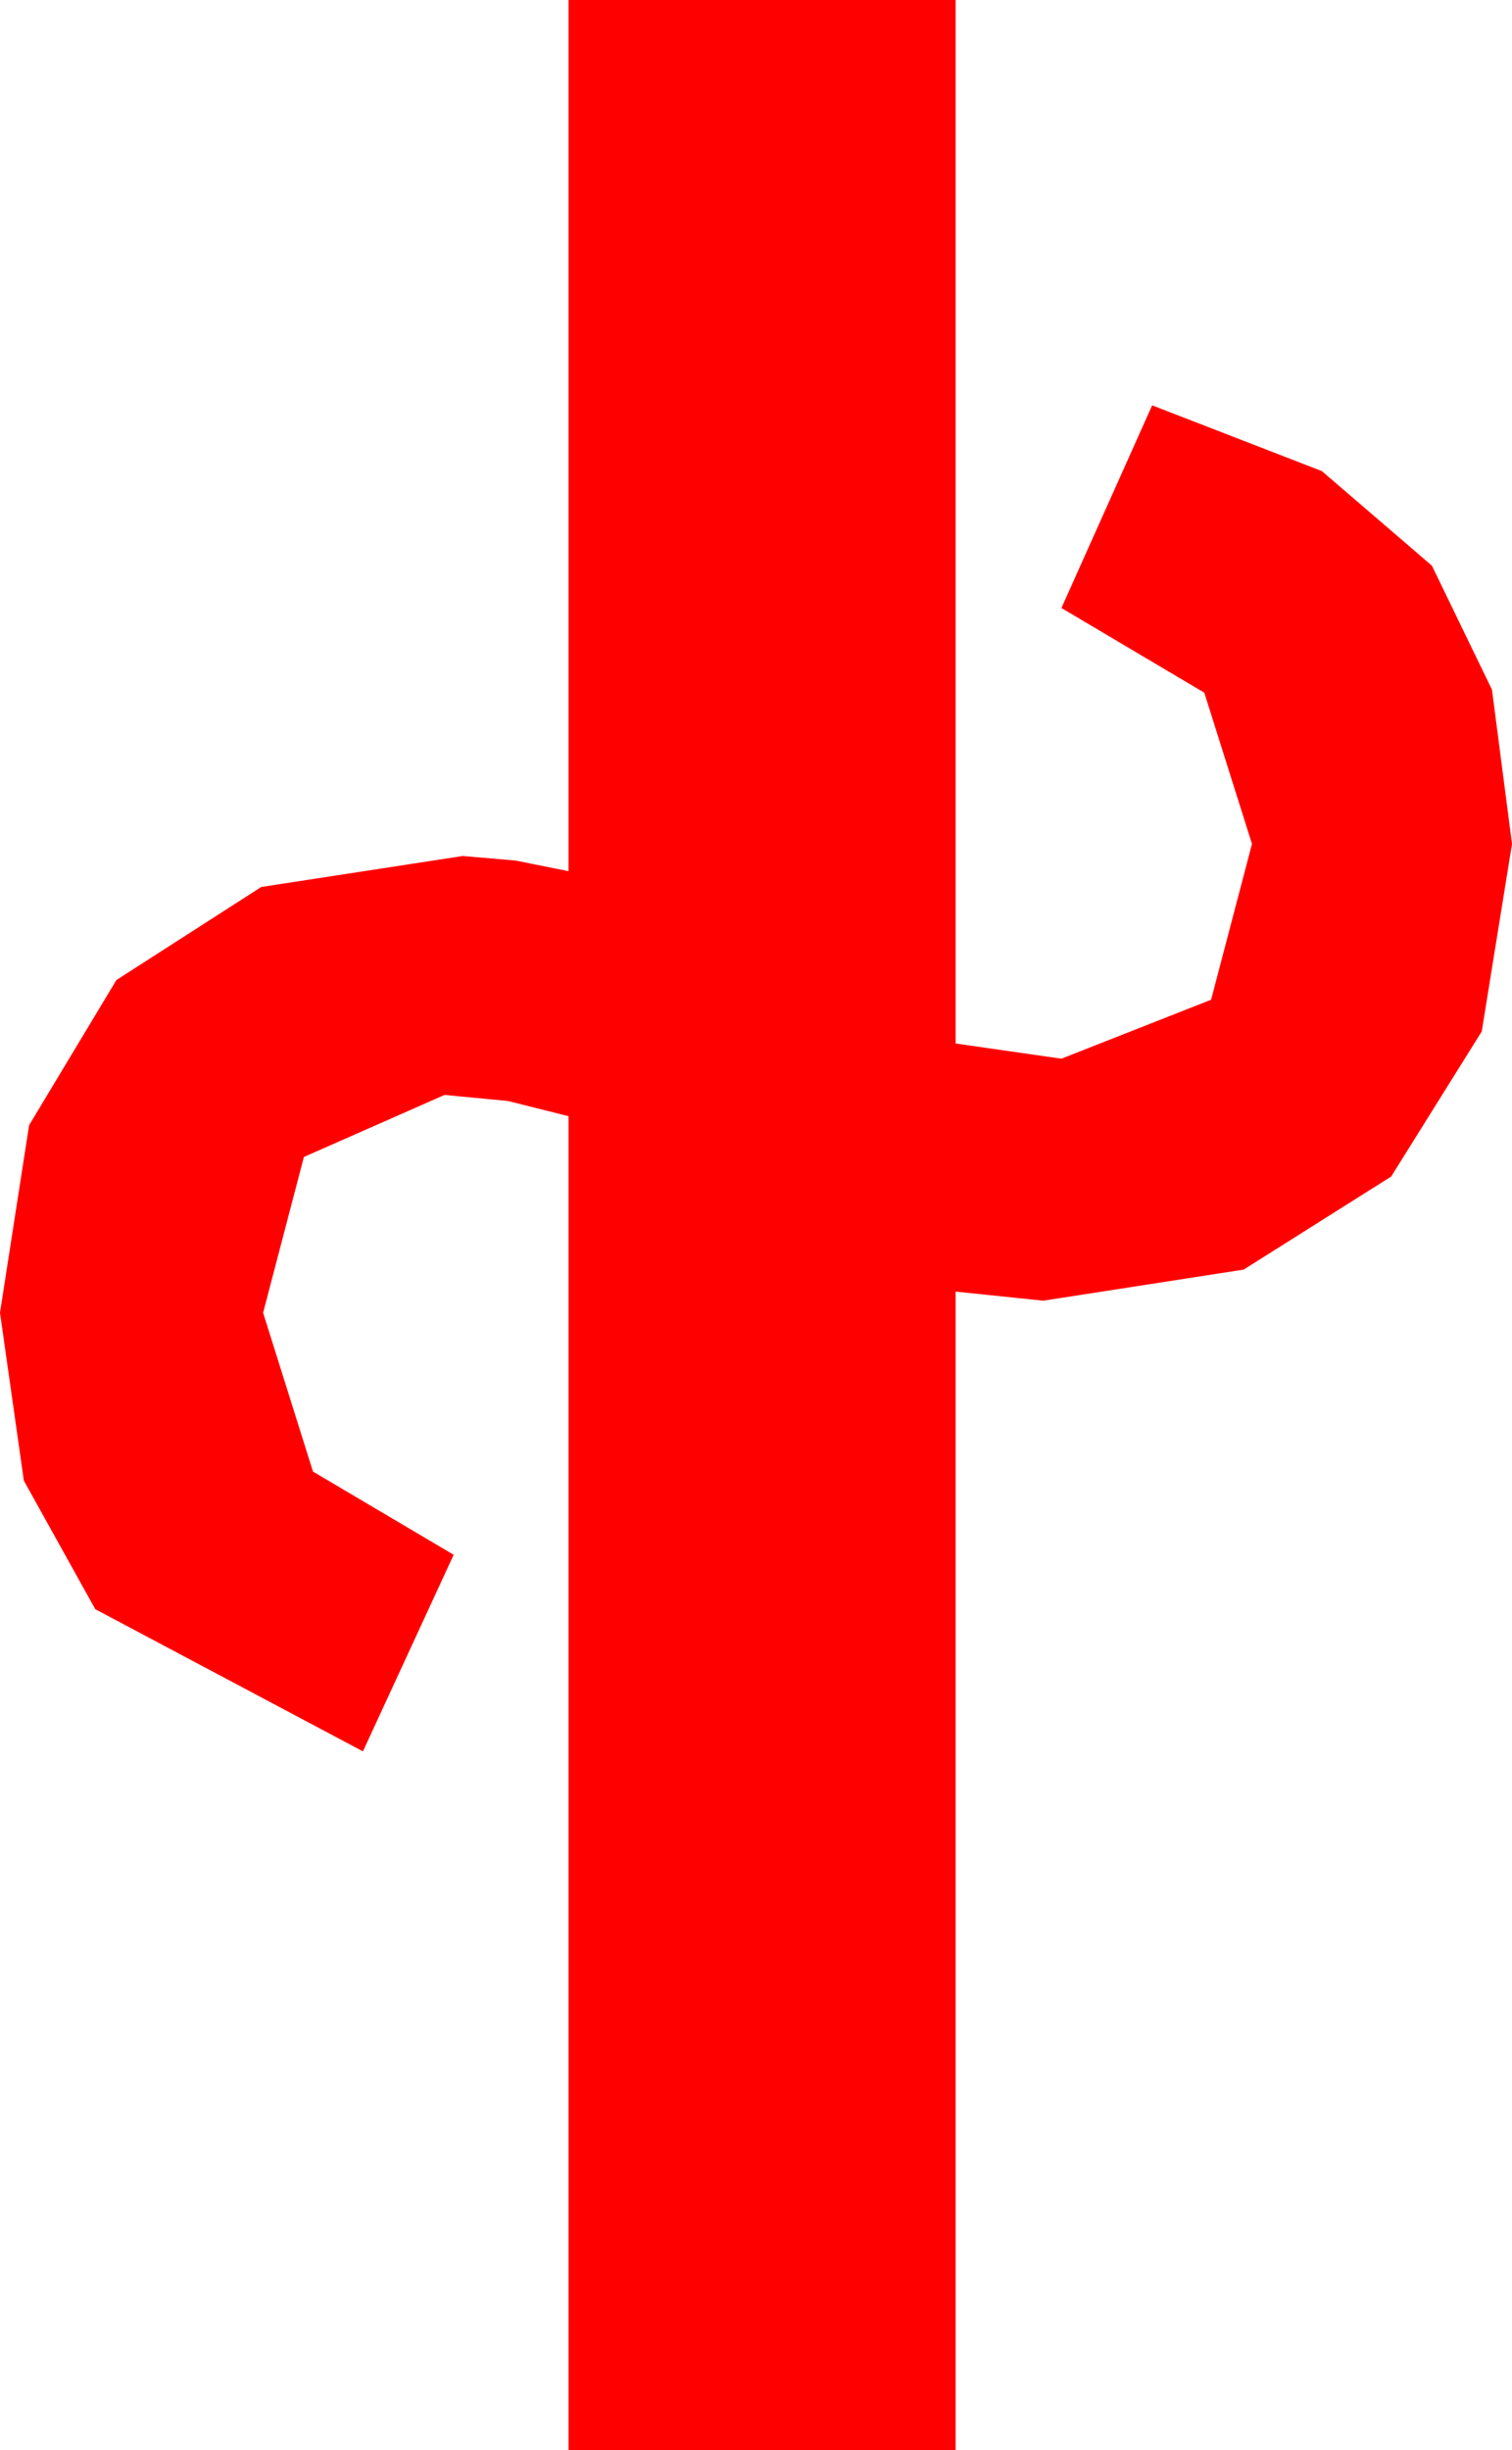<?xml version="1.0" encoding="utf-8"?>
<!DOCTYPE svg PUBLIC "-//W3C//DTD SVG 1.1//EN" "http://www.w3.org/Graphics/SVG/1.1/DTD/svg11.dtd">
<svg width="14.648" height="23.73" xmlns="http://www.w3.org/2000/svg" xmlns:xlink="http://www.w3.org/1999/xlink" xmlns:xml="http://www.w3.org/XML/1998/namespace" version="1.1">
  <g>
    <g>
      <path style="fill:#FF0000;fill-opacity:1" d="M5.508,0L9.258,0 9.258,10.107 10.283,10.254 11.733,9.683 12.129,8.174 11.667,6.709 10.283,5.889 11.162,3.926 12.806,4.563 13.872,5.479 14.454,6.68 14.648,8.174 14.355,9.99 13.477,11.396 12.048,12.297 10.107,12.598 9.258,12.51 9.258,23.73 5.508,23.73 5.508,10.811 4.922,10.664 4.307,10.605 2.944,11.206 2.549,12.715 3.032,14.253 4.395,15.059 3.516,16.963 0.923,15.586 0.231,14.341 4.2632564145606E-14,12.715 0.282,10.898 1.128,9.492 2.531,8.591 4.482,8.291 4.995,8.335 5.508,8.438 5.508,0z" />
    </g>
  </g>
</svg>